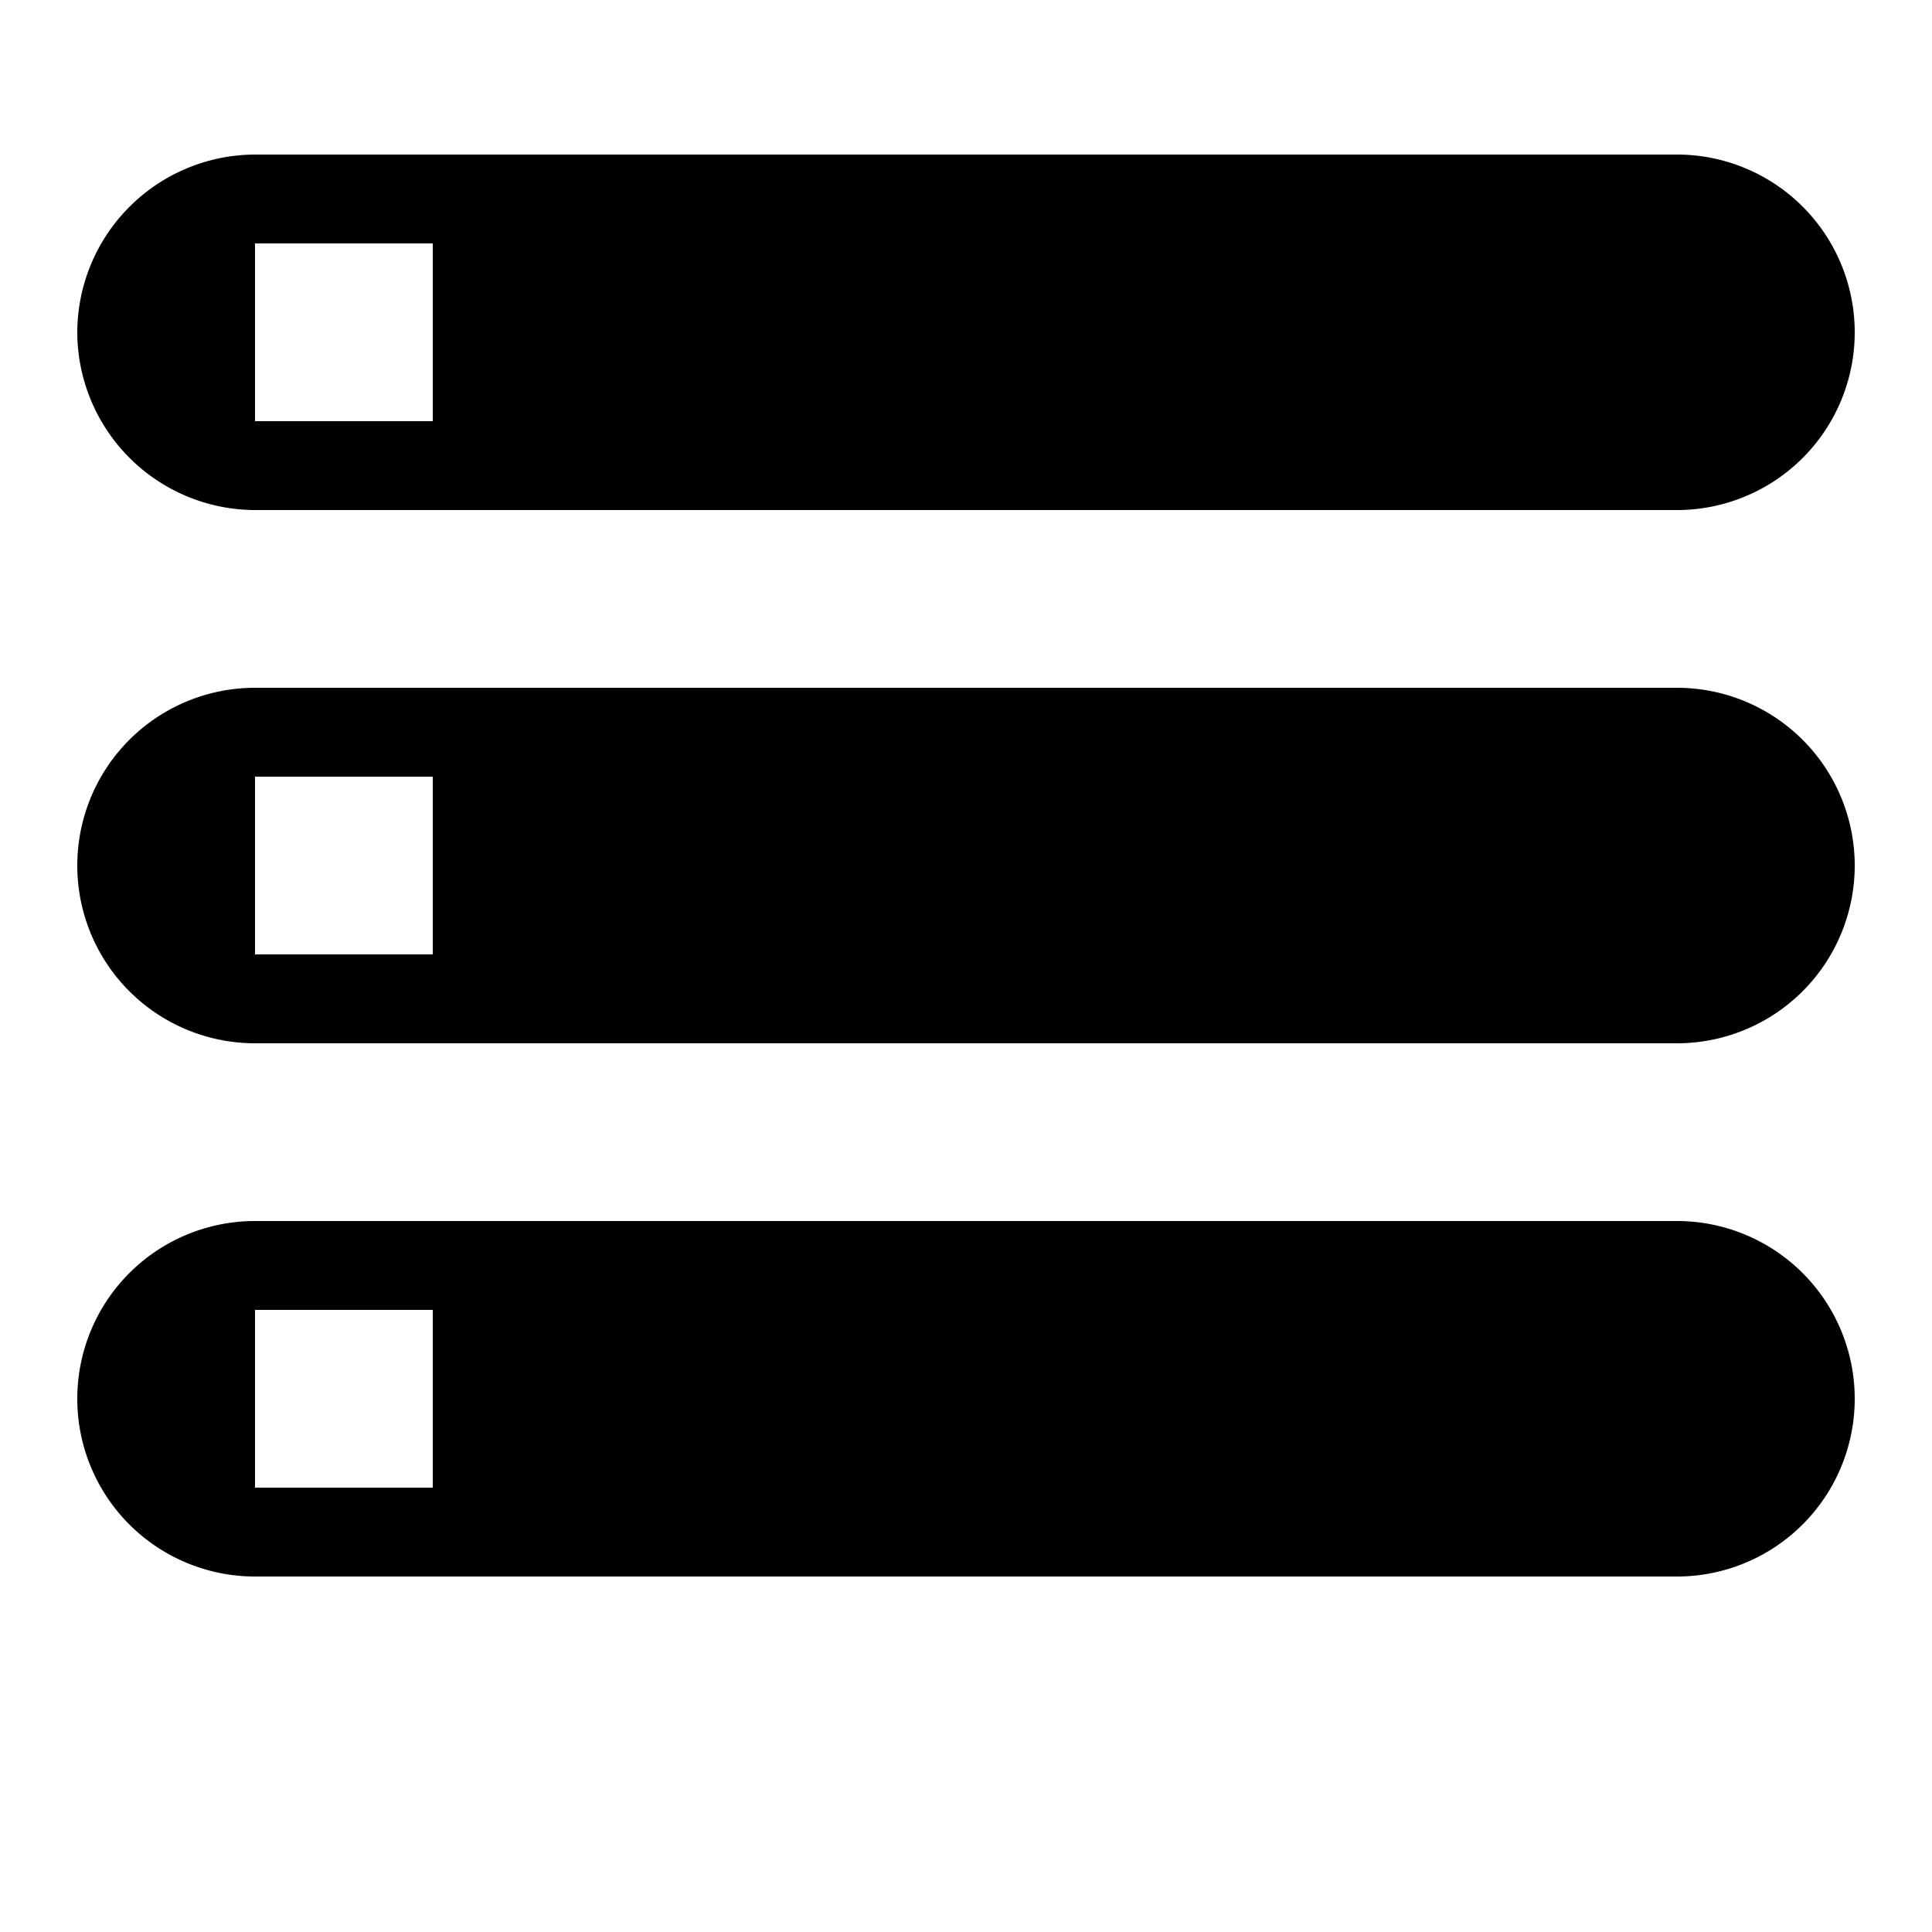 <svg xmlns="http://www.w3.org/2000/svg" id="storage-24px" width="22" height="22" viewBox="0 0 22 22">
    <defs>
        <style>
            .cls-1{fill:none}
        </style>
    </defs>
    <path id="Pfad_13838" d="M0 0h22v22H0z" class="cls-1" data-name="Pfad 13838"></path>
    <path id="Pfad_13839" d="M4.024 20.192h16.192a2.024 2.024 0 0 0 0-4.048H4.024a2.024 2.024 0 1 0 0 4.048zm0-3.036h2.024v2.024H4.024zM2 6.024a2.03 2.03 0 0 0 2.024 2.024h16.192a2.024 2.024 0 0 0 0-4.048H4.024A2.03 2.03 0 0 0 2 6.024zm4.048 1.012H4.024V5.012h2.024zM4.024 14.12h16.192a2.024 2.024 0 0 0 0-4.048H4.024a2.024 2.024 0 1 0 0 4.048zm0-3.036h2.024v2.024H4.024z" data-name="Pfad 13839" transform="translate(-1.12 -2.24)"></path>
</svg>
